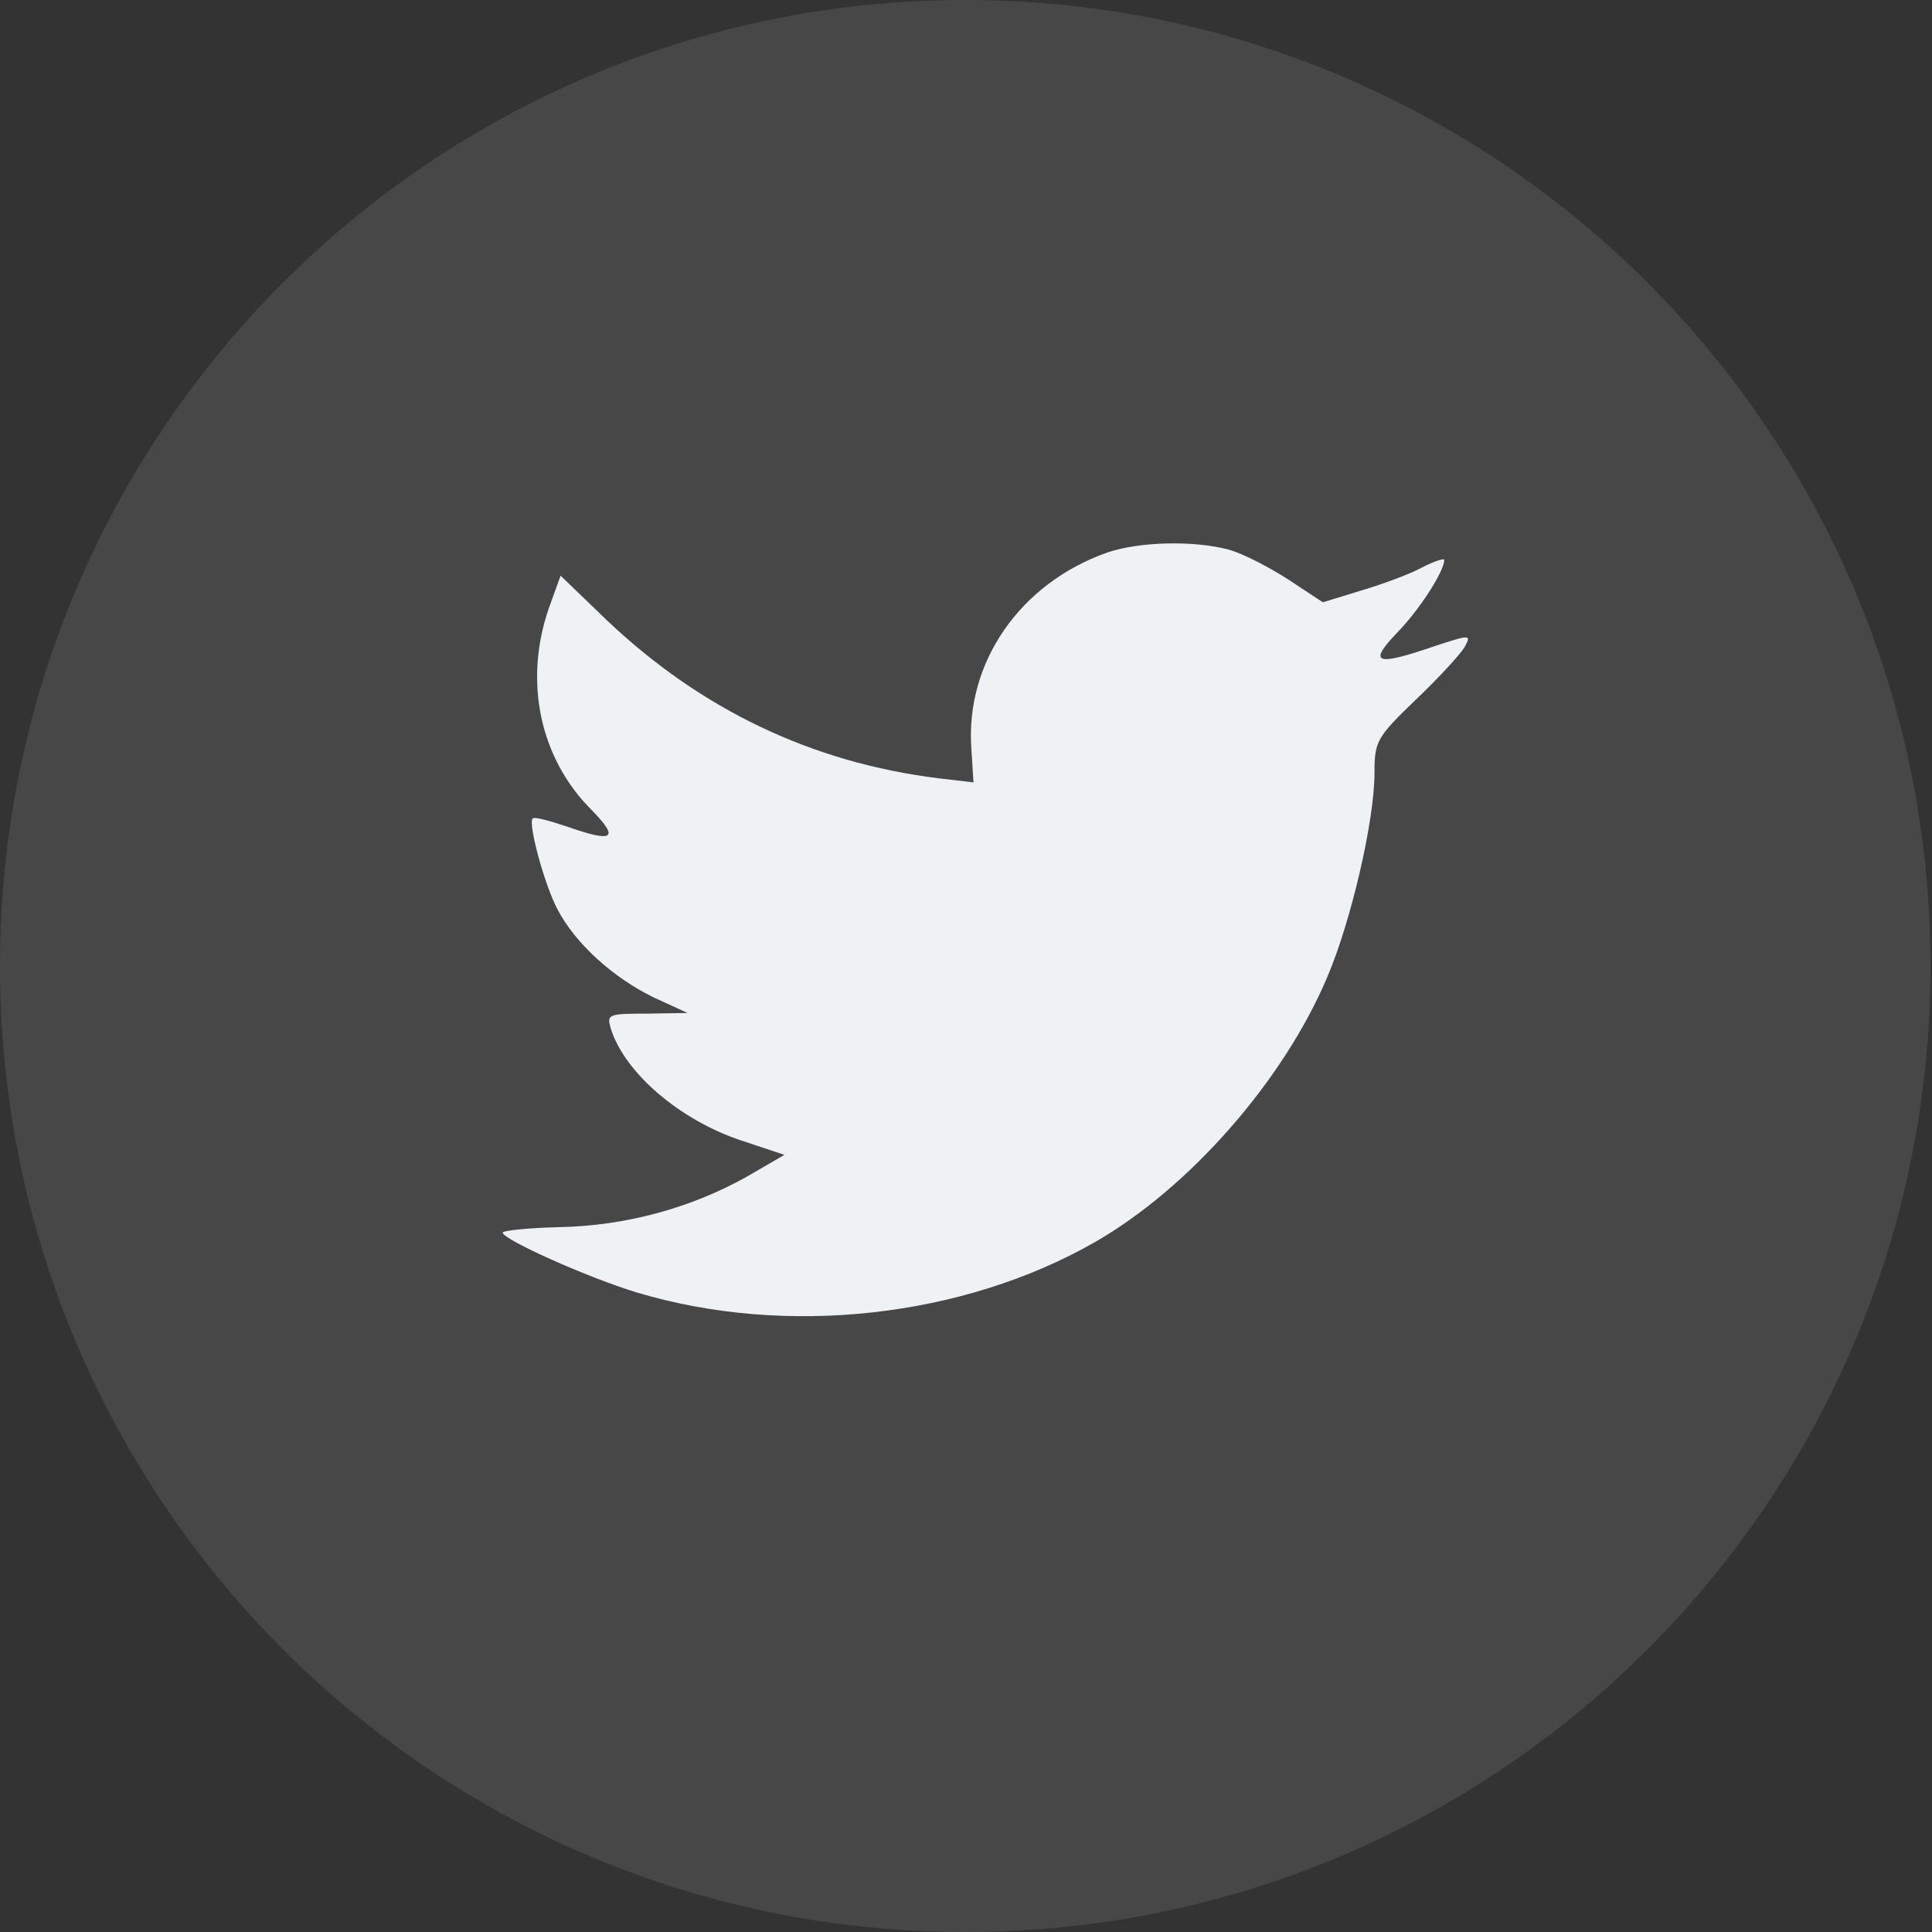 <svg width="32" height="32" viewBox="0 0 32 32" fill="none" xmlns="http://www.w3.org/2000/svg">
<rect x="0" y="0" width="32" height="32" fill="#333333" stroke="none"/>
<path opacity="0.1" fill-rule="evenodd" clip-rule="evenodd" d="M15.987 32C24.817 32 31.975 24.837 31.975 16C31.975 7.163 24.817 0 15.987 0C7.158 0 0 7.163 0 16C0 24.837 7.158 32 15.987 32Z" fill="white"/>
<path fill-rule="evenodd" clip-rule="evenodd" d="M16.089 12.405L16.124 12.959L15.546 12.891C13.444 12.631 11.607 11.75 10.048 10.27L9.285 9.535L9.089 10.078C8.673 11.286 8.939 12.563 9.805 13.422C10.267 13.896 10.163 13.964 9.366 13.682C9.089 13.591 8.846 13.524 8.823 13.557C8.742 13.637 9.02 14.665 9.239 15.072C9.539 15.636 10.152 16.19 10.822 16.518L11.388 16.778L10.718 16.789C10.071 16.789 10.048 16.8 10.117 17.038C10.348 17.772 11.261 18.552 12.277 18.89L12.993 19.128L12.37 19.489C11.445 20.009 10.36 20.303 9.274 20.325C8.754 20.337 8.326 20.382 8.326 20.416C8.326 20.529 9.736 21.162 10.556 21.41C13.017 22.145 15.939 21.828 18.134 20.574C19.693 19.681 21.253 17.907 21.981 16.19C22.373 15.275 22.766 13.603 22.766 12.8C22.766 12.281 22.801 12.213 23.448 11.591C23.829 11.23 24.187 10.835 24.256 10.722C24.372 10.507 24.36 10.507 23.771 10.699C22.789 11.038 22.651 10.993 23.136 10.484C23.494 10.123 23.921 9.467 23.921 9.275C23.921 9.241 23.748 9.298 23.552 9.4C23.344 9.513 22.882 9.682 22.535 9.784L21.911 9.976L21.345 9.603C21.034 9.4 20.595 9.174 20.363 9.106C19.774 8.948 18.873 8.97 18.342 9.151C16.898 9.659 15.985 10.97 16.089 12.405Z" fill="#EEF2F5"/>
</svg>
